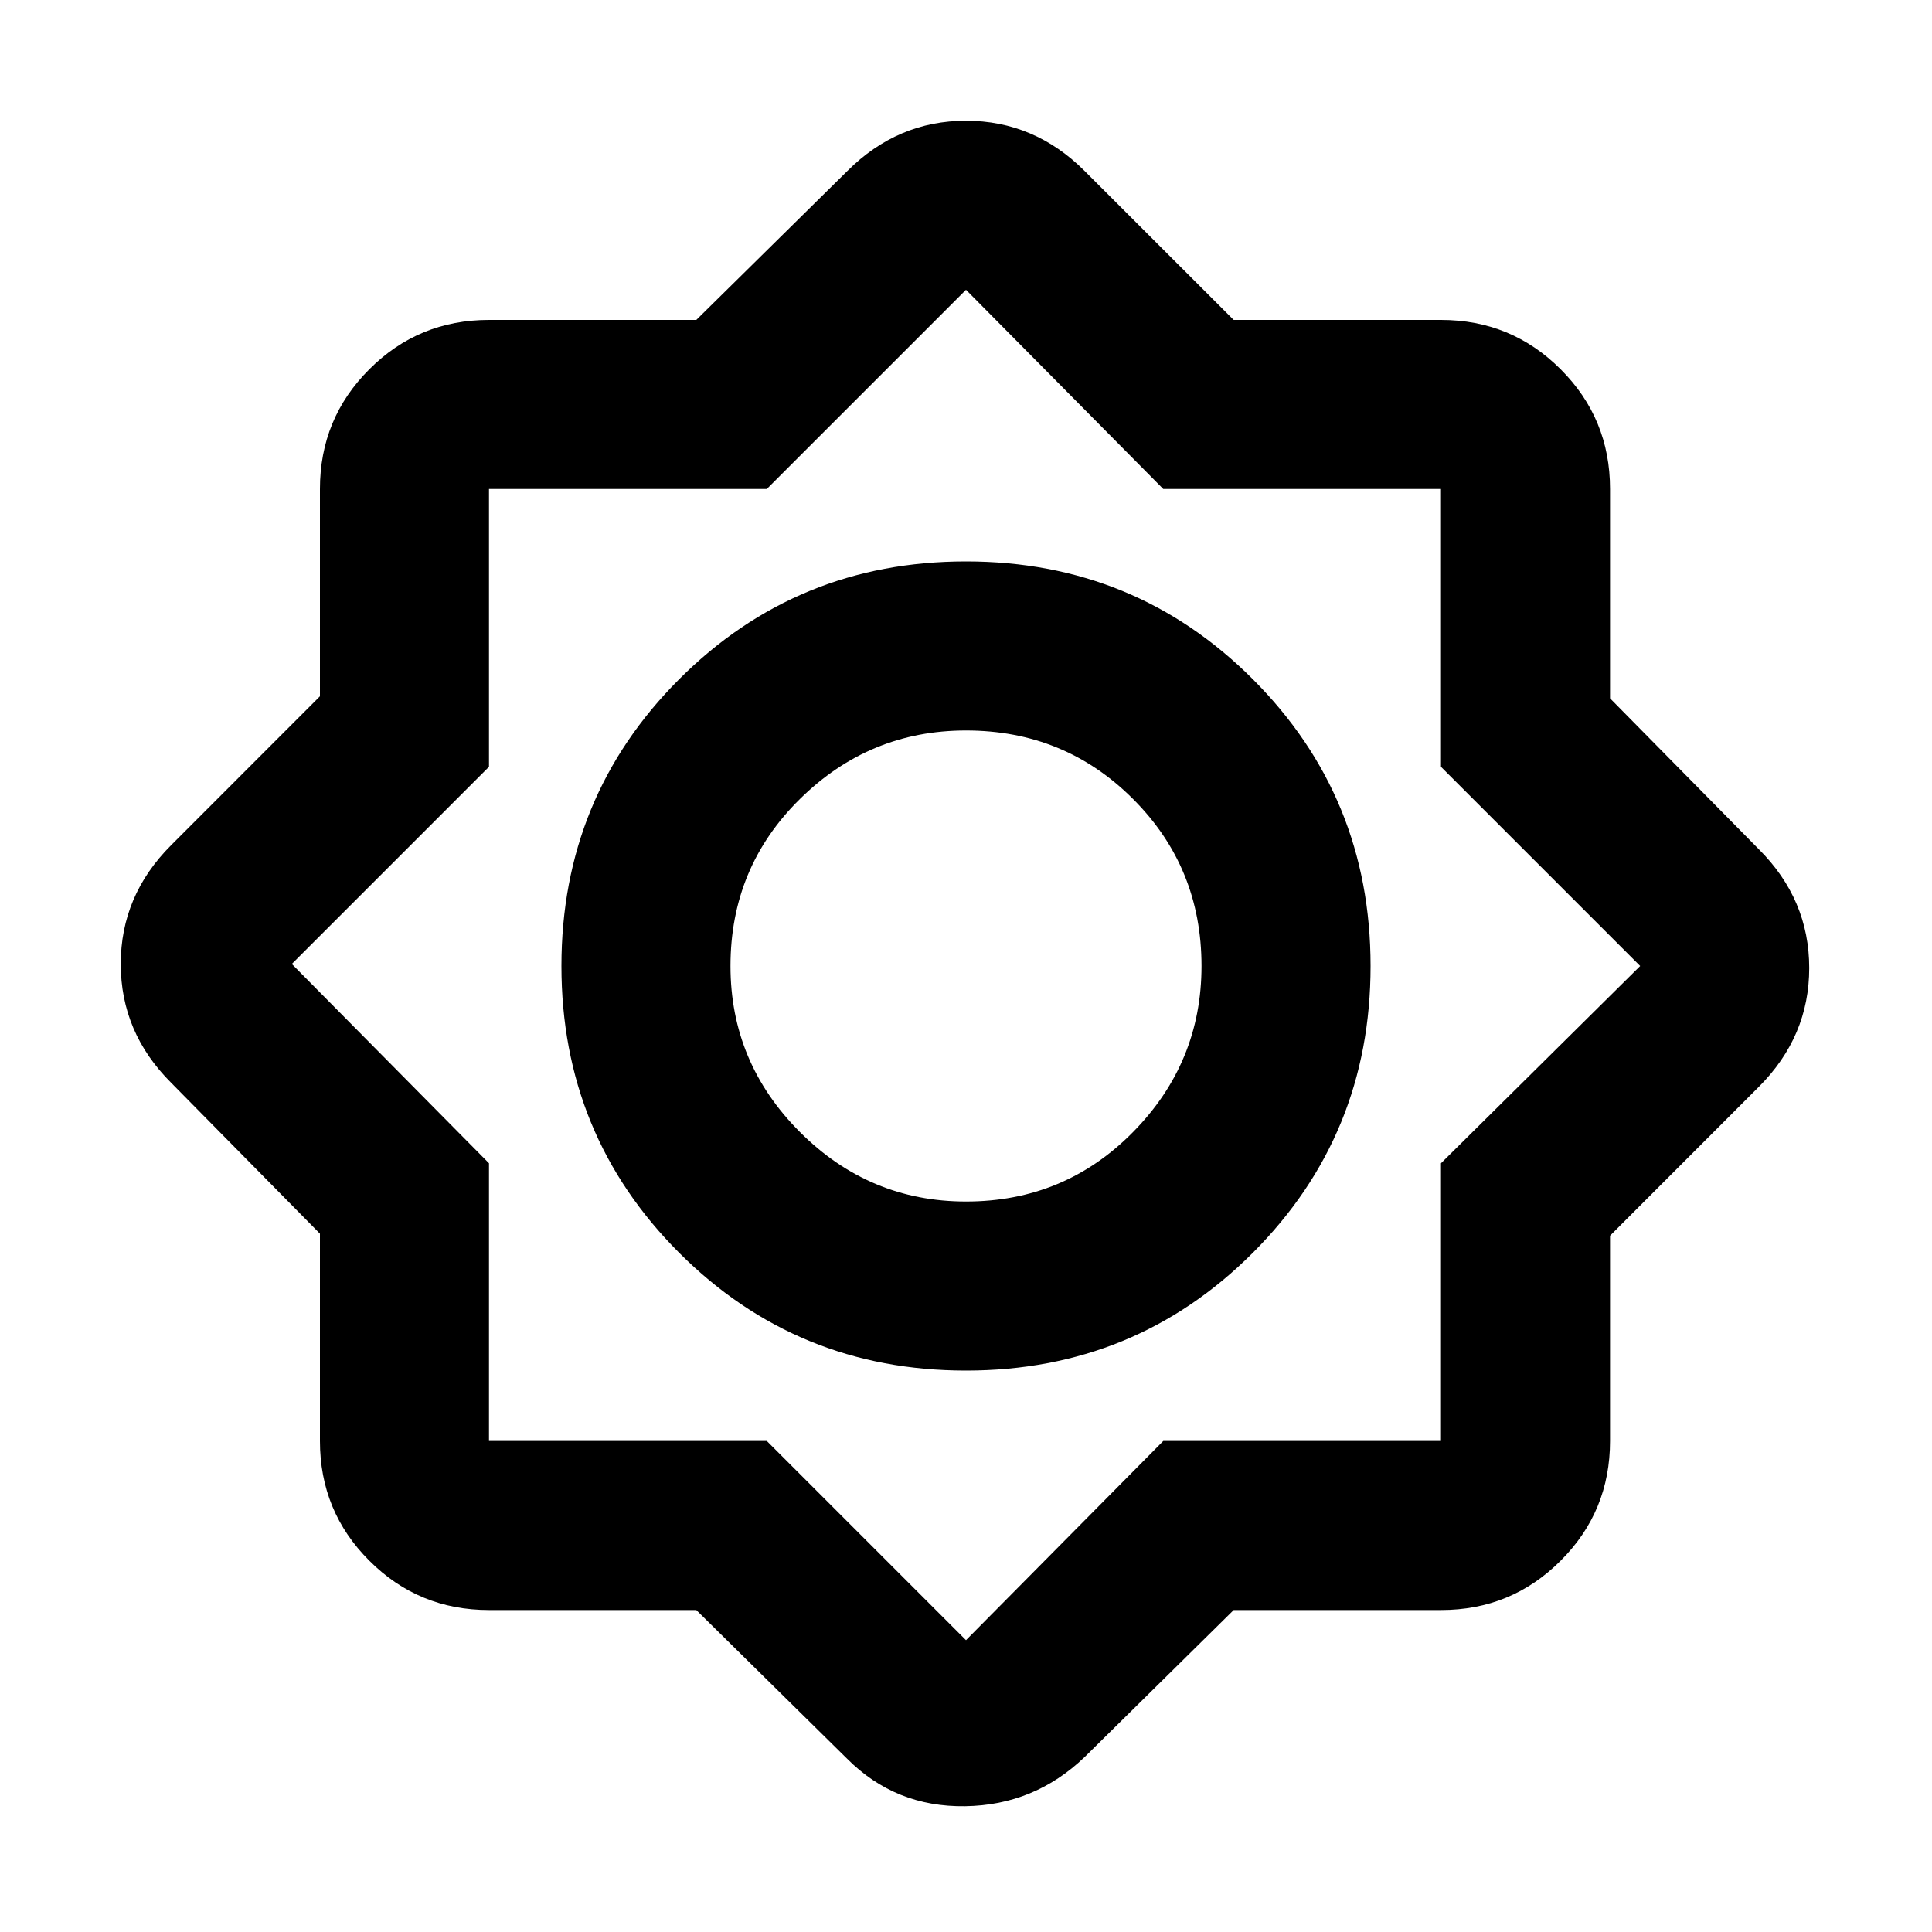 <svg xmlns="http://www.w3.org/2000/svg" height="20" width="20"><path d="M7.208 16.667H5.062Q4.333 16.667 3.823 16.156Q3.312 15.646 3.312 14.917V12.771L1.771 11.208Q1.25 10.688 1.25 9.979Q1.25 9.271 1.771 8.75L3.312 7.208V5.062Q3.312 4.333 3.823 3.823Q4.333 3.312 5.062 3.312H7.208L8.771 1.771Q9.292 1.25 10 1.25Q10.708 1.25 11.229 1.771L12.771 3.312H14.917Q15.646 3.312 16.156 3.823Q16.667 4.333 16.667 5.062V7.229L18.208 8.792Q18.729 9.312 18.729 10.021Q18.729 10.729 18.208 11.25L16.667 12.792V14.917Q16.667 15.646 16.156 16.156Q15.646 16.667 14.917 16.667H12.771L11.229 18.188Q10.708 18.688 9.99 18.698Q9.271 18.708 8.771 18.208ZM10 14.188Q8.25 14.188 7.031 12.969Q5.812 11.75 5.812 10Q5.812 8.25 7.031 7.031Q8.25 5.812 10 5.812Q11.75 5.812 12.969 7.031Q14.188 8.25 14.188 10Q14.188 11.75 12.969 12.969Q11.75 14.188 10 14.188ZM10 12.438Q11.021 12.438 11.729 11.719Q12.438 11 12.438 10Q12.438 8.979 11.729 8.271Q11.021 7.562 10 7.562Q9 7.562 8.281 8.271Q7.562 8.979 7.562 10Q7.562 11 8.281 11.719Q9 12.438 10 12.438ZM10 16.979 12.042 14.917H14.917V12.042L16.979 10L14.917 7.938V5.062H12.042L10 3L7.938 5.062H5.062V7.938L3.021 9.979L5.062 12.042V14.917H7.938ZM10 10Q10 10 10 10Q10 10 10 10Q10 10 10 10Q10 10 10 10Q10 10 10 10Q10 10 10 10Q10 10 10 10Q10 10 10 10Z"/></svg>